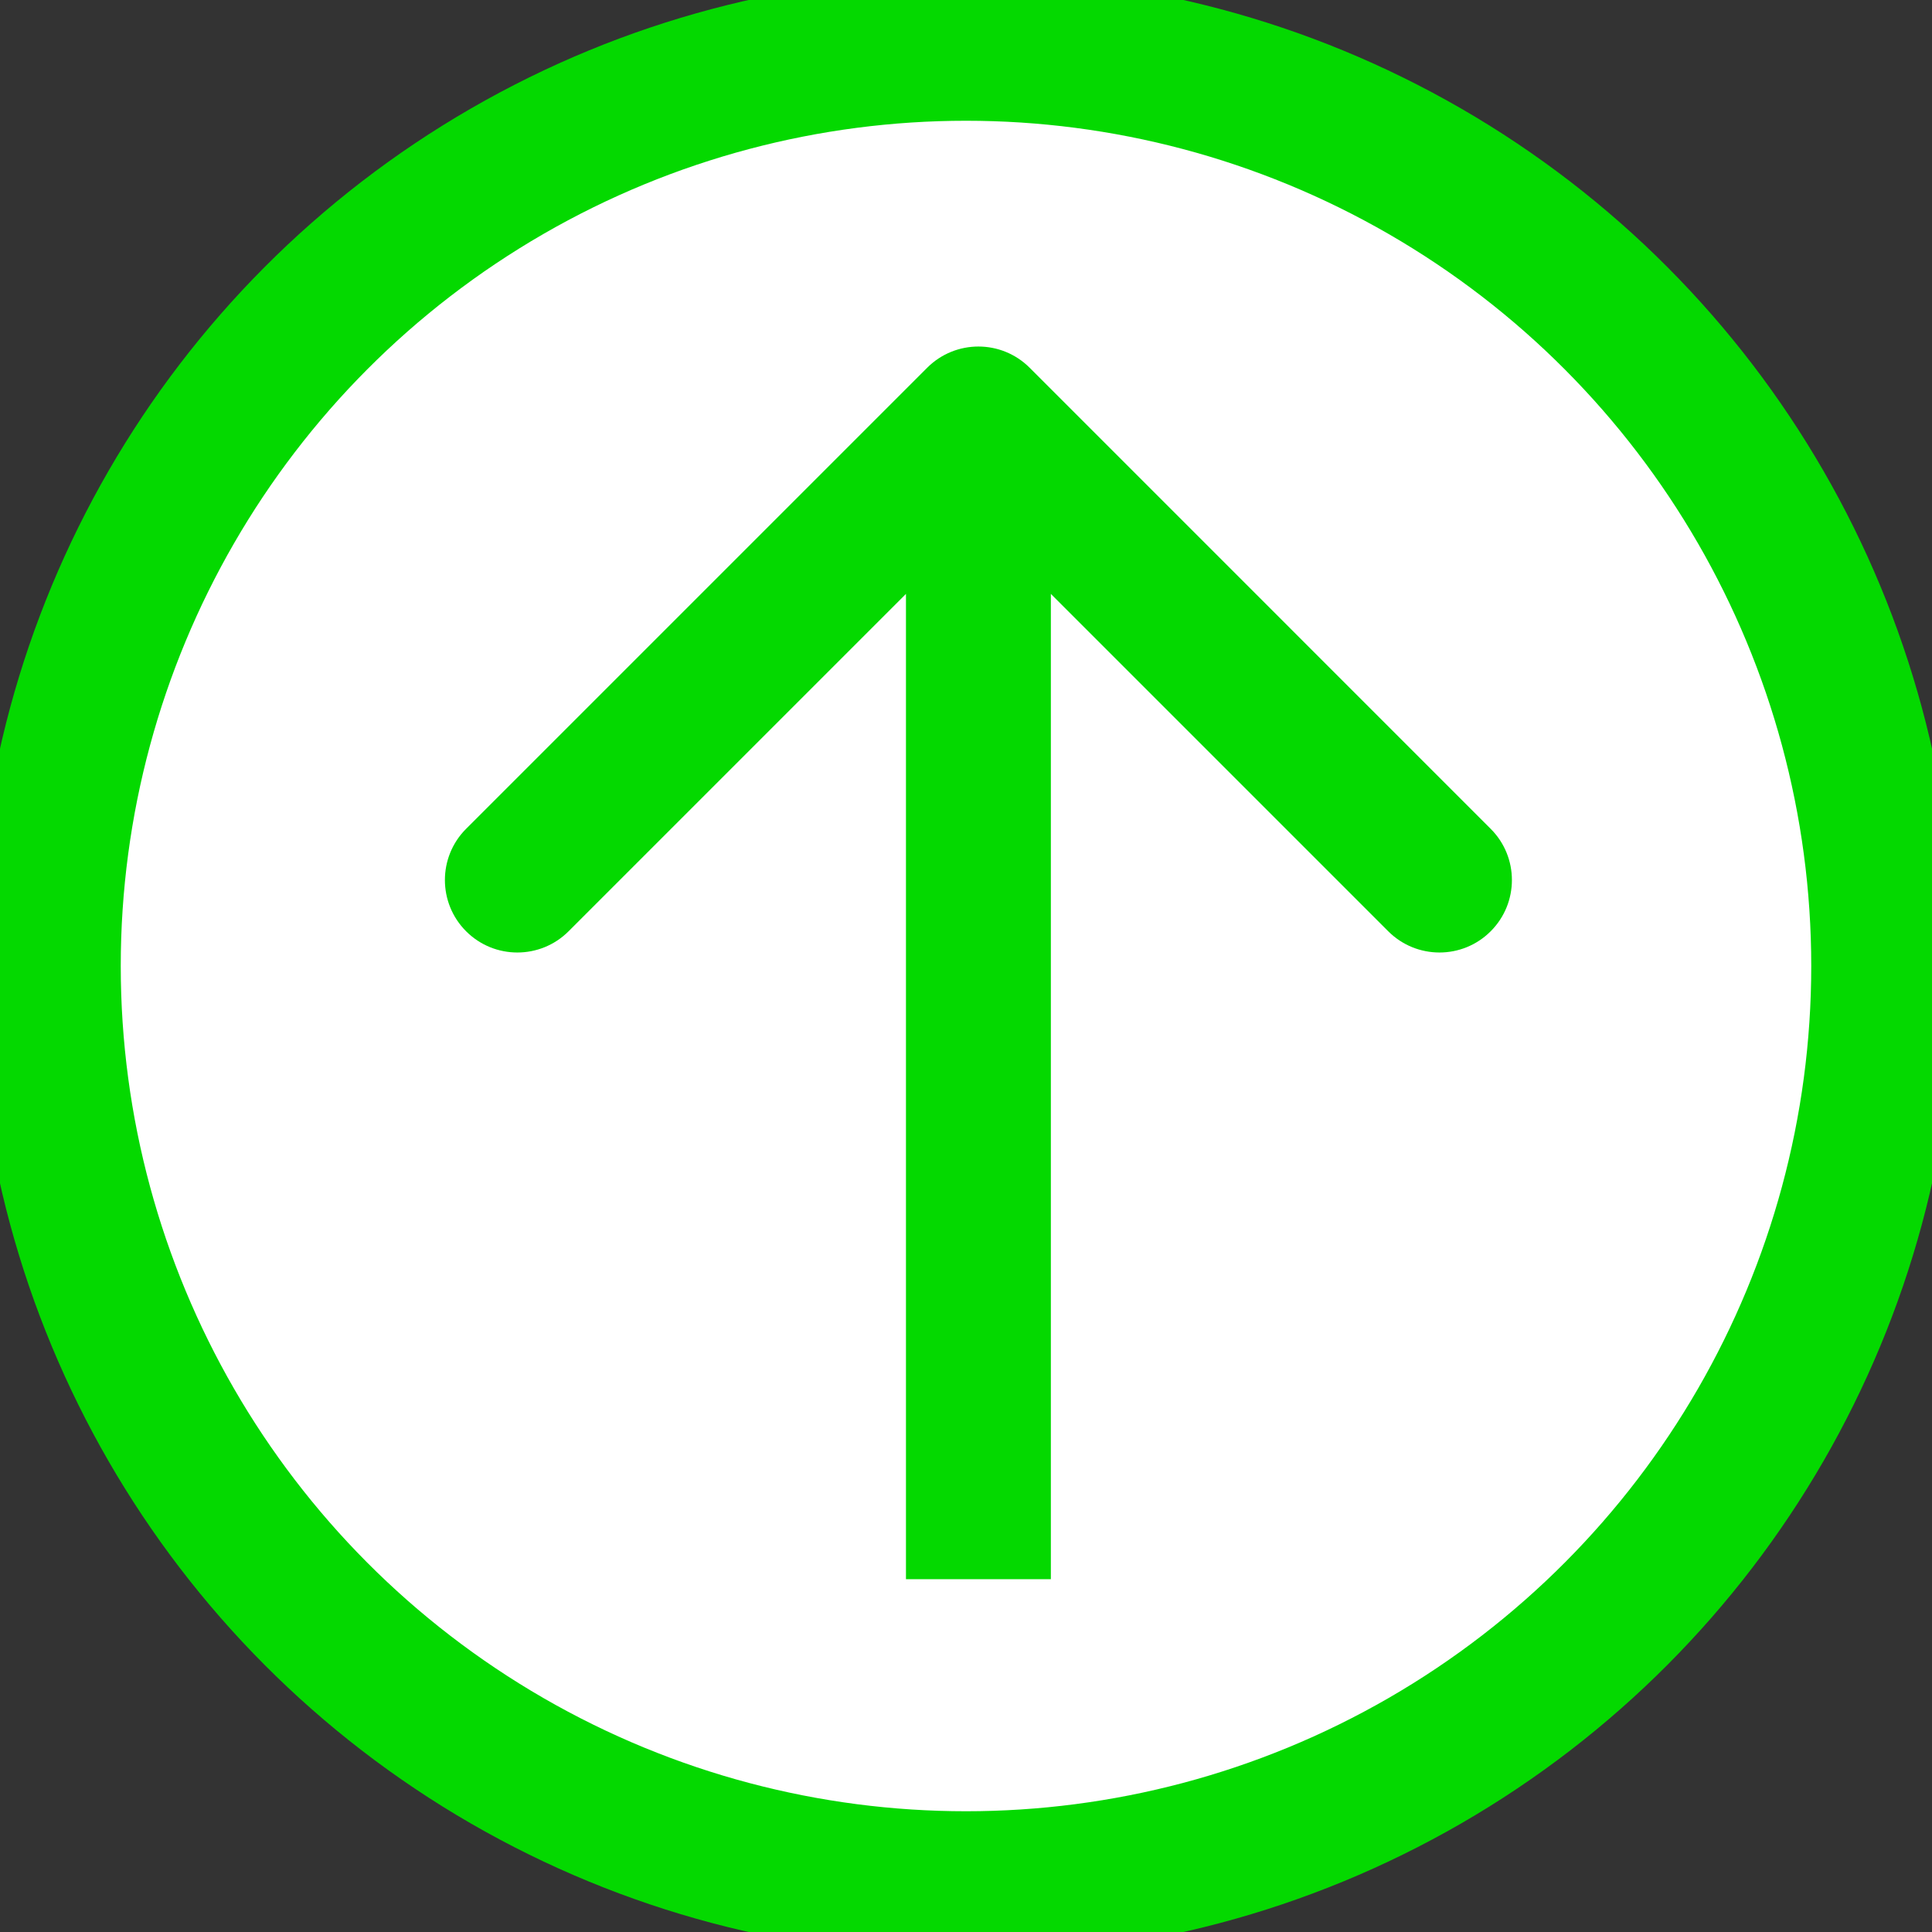 <svg width="20" height="20" viewBox="0 0 40 40" fill="none" xmlns="http://www.w3.org/2000/svg">
<rect x="0" y="0" width="40" height="40" fill="#333333" stroke="none"/>
<circle cx="20" cy="20" r="19" transform="rotate(-180 20 20)" fill="white" stroke="#04D900" stroke-width="3"/>
<path d="M21.318 7.614C20.732 7.028 19.782 7.028 19.196 7.614L9.65 17.16C9.065 17.745 9.065 18.695 9.65 19.281C10.236 19.867 11.186 19.867 11.772 19.281L20.257 10.796L28.742 19.281C29.328 19.867 30.278 19.867 30.863 19.281C31.449 18.695 31.449 17.745 30.863 17.16L21.318 7.614ZM21.757 32.695L21.757 8.674H18.757L18.757 32.695H21.757Z" fill="#04D900"/>
</svg>
